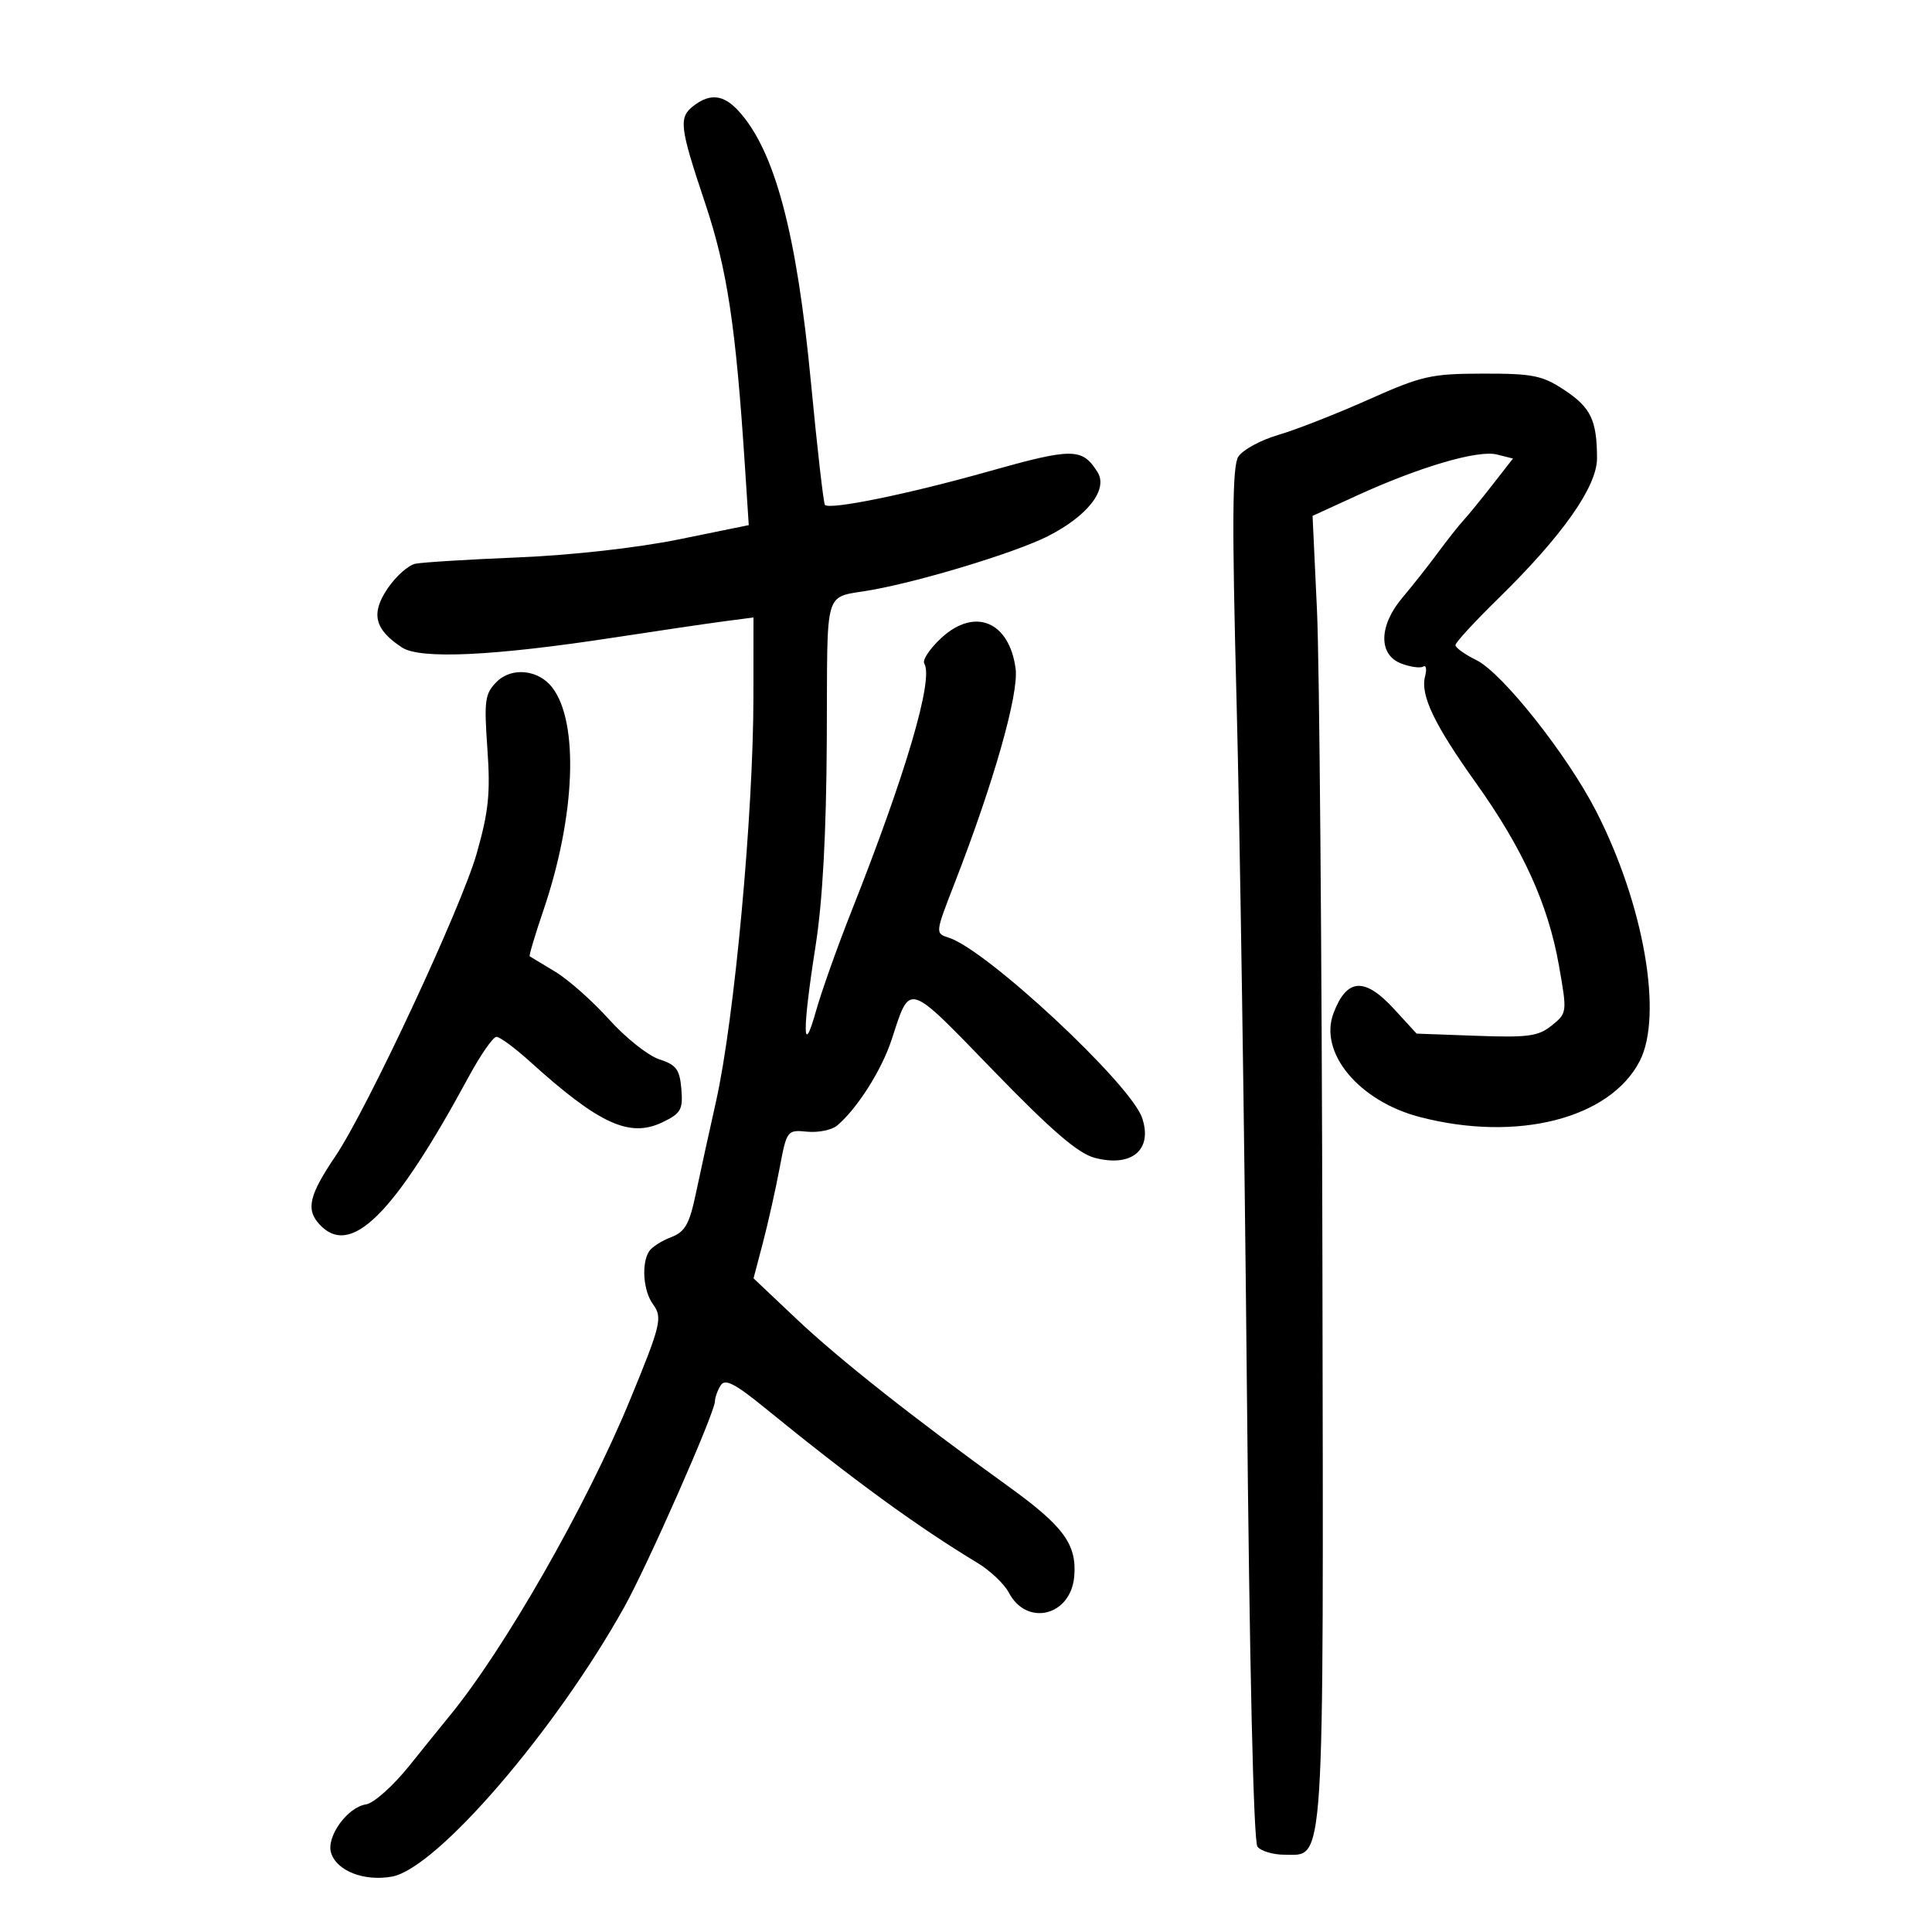 <svg xmlns="http://www.w3.org/2000/svg" width="300" height="300" viewBox="0 0 300 300" version="1.1">
	<path d="M 107.750 16.392 C 105.341 18.221, 105.500 19.612, 109.474 31.490 C 112.929 41.818, 114.253 50.571, 115.680 72.521 L 116.267 81.542 105.383 83.760 C 98.972 85.066, 88.748 86.213, 80.500 86.551 C 72.800 86.867, 65.600 87.311, 64.500 87.537 C 63.400 87.764, 61.453 89.501, 60.174 91.398 C 57.551 95.286, 58.157 97.747, 62.427 100.544 C 65.266 102.404, 76.697 101.862, 95.500 98.974 C 102.100 97.961, 109.638 96.849, 112.250 96.504 L 117 95.877 116.991 108.189 C 116.979 126.465, 114.035 158.324, 111.187 171.013 C 110.140 175.681, 108.731 182.113, 108.057 185.307 C 107.041 190.122, 106.379 191.285, 104.186 192.119 C 102.731 192.673, 101.201 193.659, 100.786 194.313 C 99.569 196.225, 99.887 200.463, 101.402 202.535 C 102.909 204.597, 102.643 205.696, 97.778 217.500 C 91.053 233.814, 78.287 256.148, 69.769 266.500 C 68.864 267.600, 66.072 271.056, 63.564 274.180 C 61.056 277.304, 58.036 280.004, 56.852 280.180 C 53.942 280.613, 50.619 285.224, 51.414 287.728 C 52.301 290.525, 56.534 292.172, 60.854 291.401 C 67.793 290.162, 86.232 268.764, 96.961 249.500 C 100.597 242.971, 110.991 219.381, 111.015 217.601 C 111.024 216.995, 111.424 215.879, 111.904 215.121 C 112.587 214.043, 114.086 214.808, 118.769 218.621 C 132.531 229.828, 142.390 237.015, 151.763 242.674 C 153.744 243.870, 155.942 245.951, 156.648 247.298 C 159.439 252.624, 166.293 250.924, 166.807 244.779 C 167.224 239.794, 165.163 236.989, 156.485 230.737 C 141.927 220.247, 130.256 211.024, 123.706 204.831 L 117.010 198.500 118.455 193 C 119.250 189.975, 120.415 184.783, 121.042 181.462 C 122.171 175.490, 122.219 175.426, 125.342 175.728 C 127.079 175.895, 129.175 175.463, 130 174.766 C 133.119 172.133, 136.910 166.151, 138.461 161.413 C 141.380 152.497, 140.733 152.300, 154.208 166.197 C 163.324 175.600, 167.404 179.111, 170 179.791 C 175.754 181.297, 179.024 178.530, 177.344 173.577 C 175.554 168.299, 153.207 147.470, 147.336 145.607 C 145.203 144.930, 145.204 144.926, 148.203 137.215 C 154.299 121.546, 158.227 107.732, 157.702 103.814 C 156.722 96.511, 151.374 94.283, 146.206 99.027 C 144.395 100.689, 143.188 102.495, 143.524 103.039 C 145 105.428, 140.661 120.180, 132.212 141.500 C 130.033 147, 127.554 153.975, 126.705 157 C 124.610 164.464, 124.579 160.034, 126.635 146.926 C 127.741 139.880, 128.308 129.436, 128.385 114.709 C 128.513 90.430, 127.722 93.003, 135.500 91.585 C 143.465 90.132, 157.723 85.775, 162.666 83.282 C 168.883 80.147, 172.114 75.990, 170.421 73.306 C 168.032 69.518, 166.582 69.513, 153.342 73.246 C 141.016 76.721, 128.941 79.189, 128.100 78.406 C 127.880 78.201, 126.895 69.588, 125.912 59.267 C 123.712 36.177, 120.303 23.401, 114.701 17.250 C 112.385 14.708, 110.307 14.451, 107.750 16.392 M 212.500 62.049 C 207.550 64.259, 201.245 66.728, 198.490 67.535 C 195.734 68.342, 192.938 69.870, 192.276 70.930 C 191.350 72.413, 191.288 81.124, 192.008 108.679 C 192.523 128.380, 193.244 176.225, 193.609 215 C 194.021 258.779, 194.646 285.974, 195.259 286.750 C 195.801 287.438, 197.689 288, 199.453 288 C 205.761 288, 205.516 291.812, 205.345 196.096 C 205.259 148.468, 204.880 102.886, 204.502 94.802 L 203.814 80.104 210.657 76.970 C 220.419 72.500, 229.490 69.834, 232.429 70.572 L 234.933 71.200 231.717 75.325 C 229.948 77.594, 227.931 80.063, 227.235 80.812 C 226.539 81.561, 224.753 83.822, 223.267 85.837 C 221.780 87.851, 219.312 90.978, 217.782 92.785 C 214.091 97.142, 214.004 101.671, 217.584 103.032 C 219.005 103.572, 220.538 103.785, 220.991 103.506 C 221.443 103.226, 221.577 103.901, 221.288 105.006 C 220.523 107.934, 222.681 112.458, 229.215 121.618 C 236.474 131.795, 240.389 140.409, 242.065 149.891 C 243.359 157.215, 243.349 157.299, 240.965 159.230 C 238.885 160.914, 237.299 161.132, 229.264 160.839 L 219.970 160.500 216.536 156.750 C 211.903 151.691, 209.146 151.857, 207.069 157.318 C 204.740 163.444, 210.999 170.983, 220.460 173.448 C 235.547 177.377, 249.949 173.728, 254.595 164.800 C 258.275 157.727, 255.275 140.461, 247.849 125.963 C 243.363 117.205, 233.271 104.474, 229.250 102.501 C 227.463 101.624, 226 100.577, 226 100.174 C 226 99.772, 228.978 96.530, 232.618 92.971 C 242.615 83.197, 248.003 75.542, 247.986 71.140 C 247.964 65.243, 247.025 63.282, 242.922 60.567 C 239.491 58.297, 238.029 58.002, 230.271 58.015 C 222.208 58.030, 220.773 58.355, 212.500 62.049 M 77.132 105.868 C 75.293 107.707, 75.149 108.738, 75.681 116.270 C 76.168 123.173, 75.877 126.015, 74.010 132.566 C 71.625 140.931, 57.027 172.206, 52.096 179.513 C 48.005 185.575, 47.479 187.767, 49.565 190.072 C 54.381 195.393, 61.093 188.785, 72.751 167.250 C 74.611 163.813, 76.564 161, 77.089 161 C 77.615 161, 79.947 162.720, 82.272 164.822 C 93.073 174.587, 97.776 176.733, 102.919 174.242 C 105.736 172.878, 106.068 172.286, 105.801 169.100 C 105.547 166.060, 105.013 165.343, 102.366 164.487 C 100.642 163.930, 97.135 161.142, 94.572 158.292 C 92.010 155.441, 88.245 152.107, 86.206 150.881 C 84.168 149.655, 82.388 148.582, 82.252 148.495 C 82.116 148.409, 83.084 145.164, 84.403 141.285 C 89.347 126.750, 89.923 112.214, 85.770 106.774 C 83.634 103.974, 79.463 103.537, 77.132 105.868" stroke="none" fill="black" fill-rule="evenodd"/>
</svg>